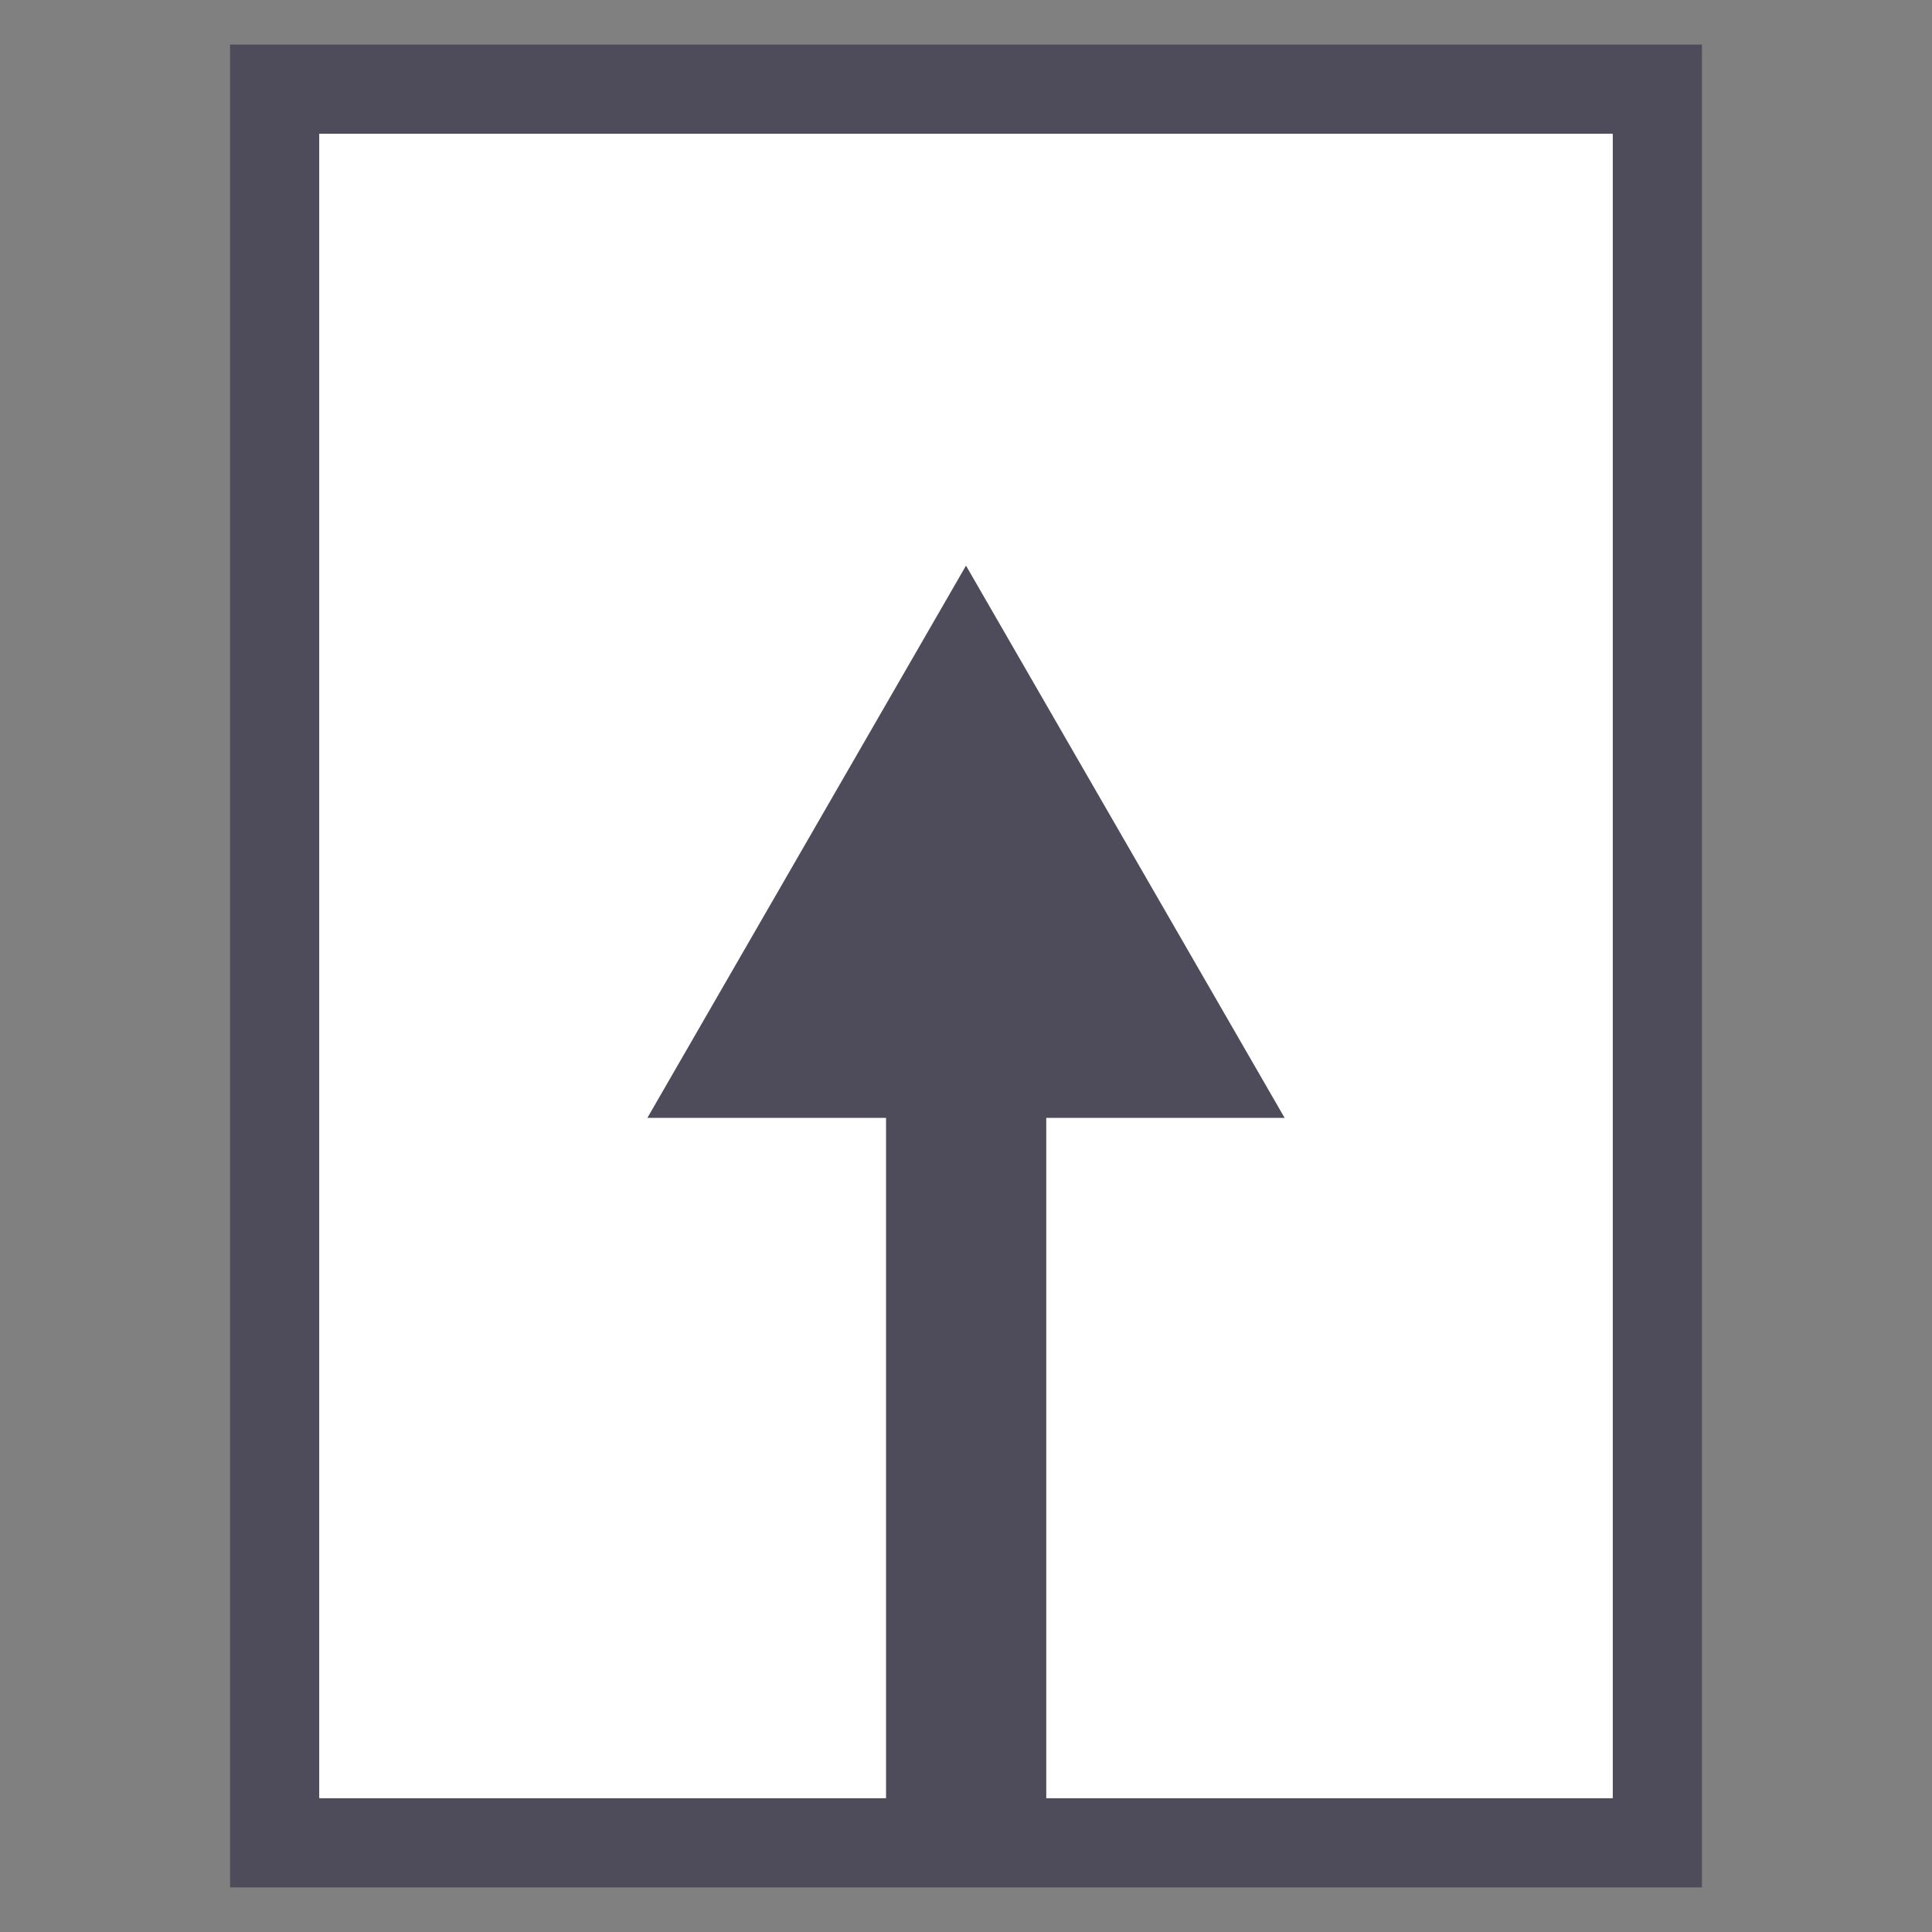 <svg id="Layer_1" data-name="Layer 1" xmlns="http://www.w3.org/2000/svg" viewBox="0 0 65 65"><rect x="0" y="0" width="65" height="65" fill="#808080" stroke="none"/><defs><style>.cls-0{fill:#fff;}.cls-1{fill:#fff;stroke:#4e4c5b;stroke-miterlimit:10;stroke-width:3px;}.cls-2{fill:#4e4c5b;}</style></defs><title>office-copy-file-upload</title><rect class="cls-1" x="9.24" y="3" width="46.52" height="59"/><rect class="cls-2" x="29.81" y="37.04" width="5.39" height="24.96"/><polygon class="cls-2" points="32.5 19.03 37.86 28.32 43.22 37.61 32.5 37.61 21.78 37.61 27.14 28.32 32.5 19.03"/></svg>